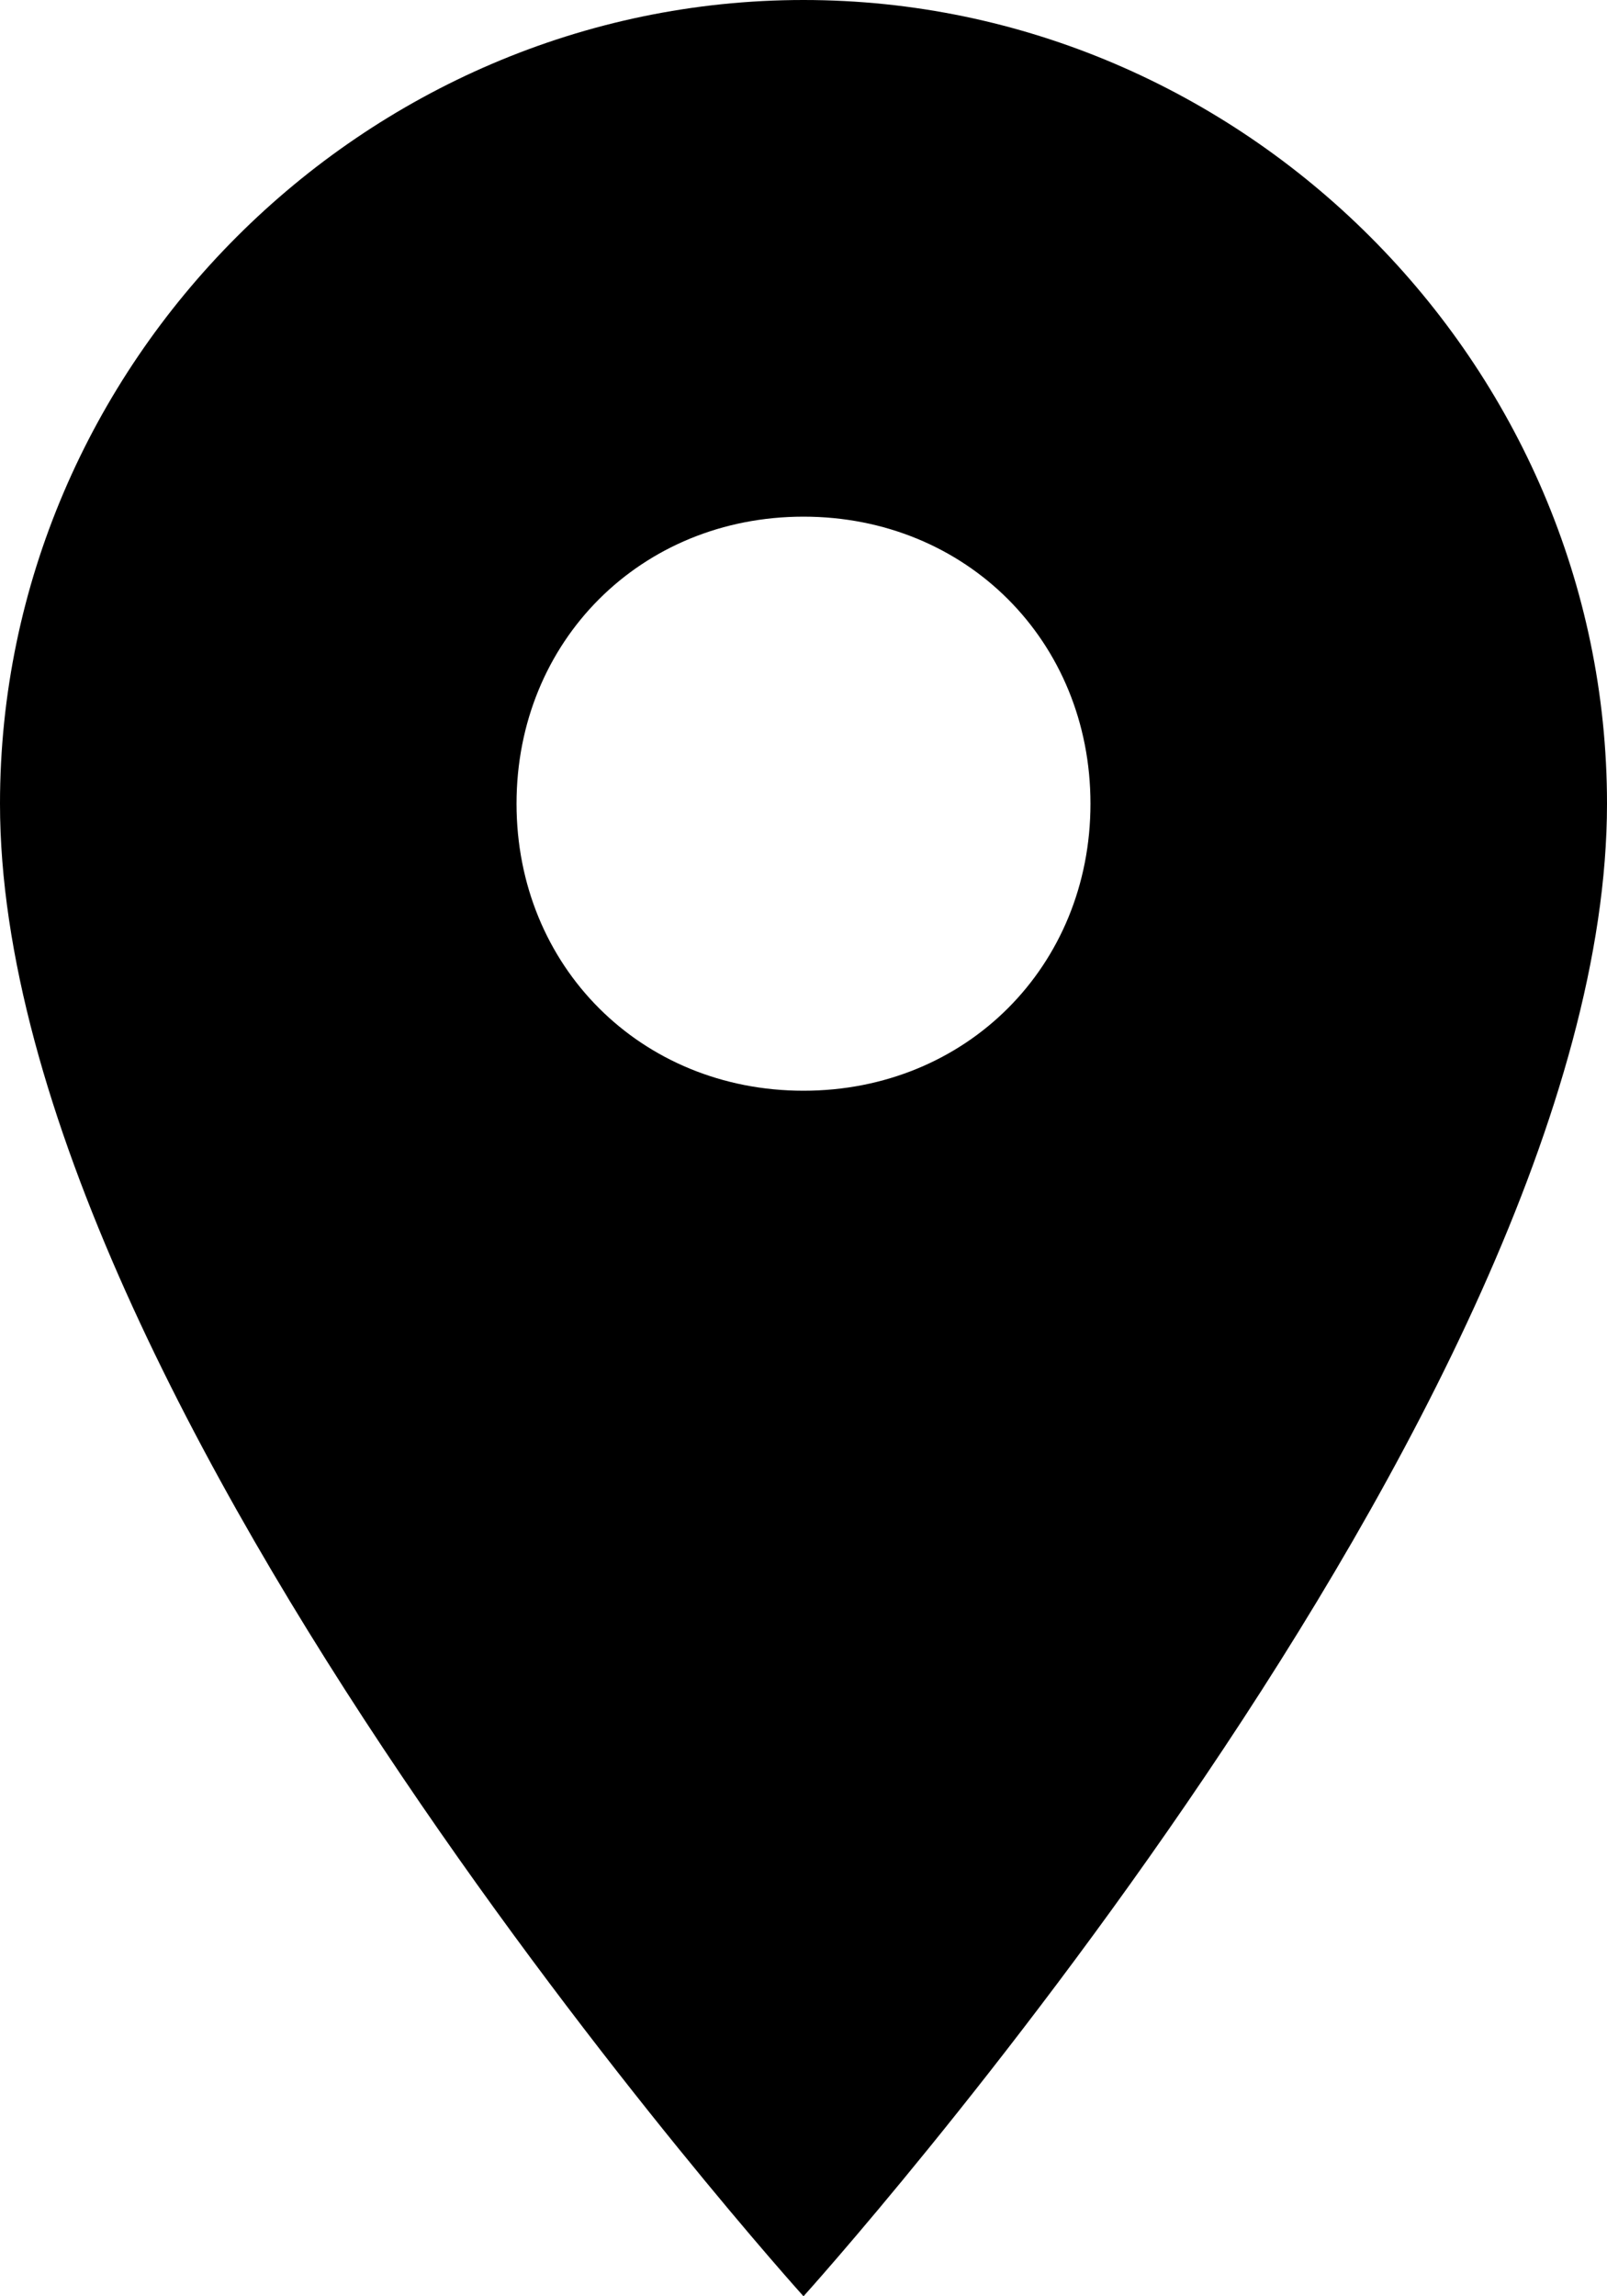 <svg enable-background="new 0 0 16.8 24" viewBox="0 0 16.8 24" xmlns="http://www.w3.org/2000/svg"><path d="m8.4 0c-4.6 0-8.4 3.8-8.4 8.4 0 6.3 8.4 15.6 8.4 15.6s8.4-9.3 8.4-15.6c0-4.6-3.8-8.4-8.4-8.4zm0 11.4c-1.7 0-3-1.3-3-3s1.3-3 3-3 3 1.3 3 3-1.3 3-3 3z"/></svg>